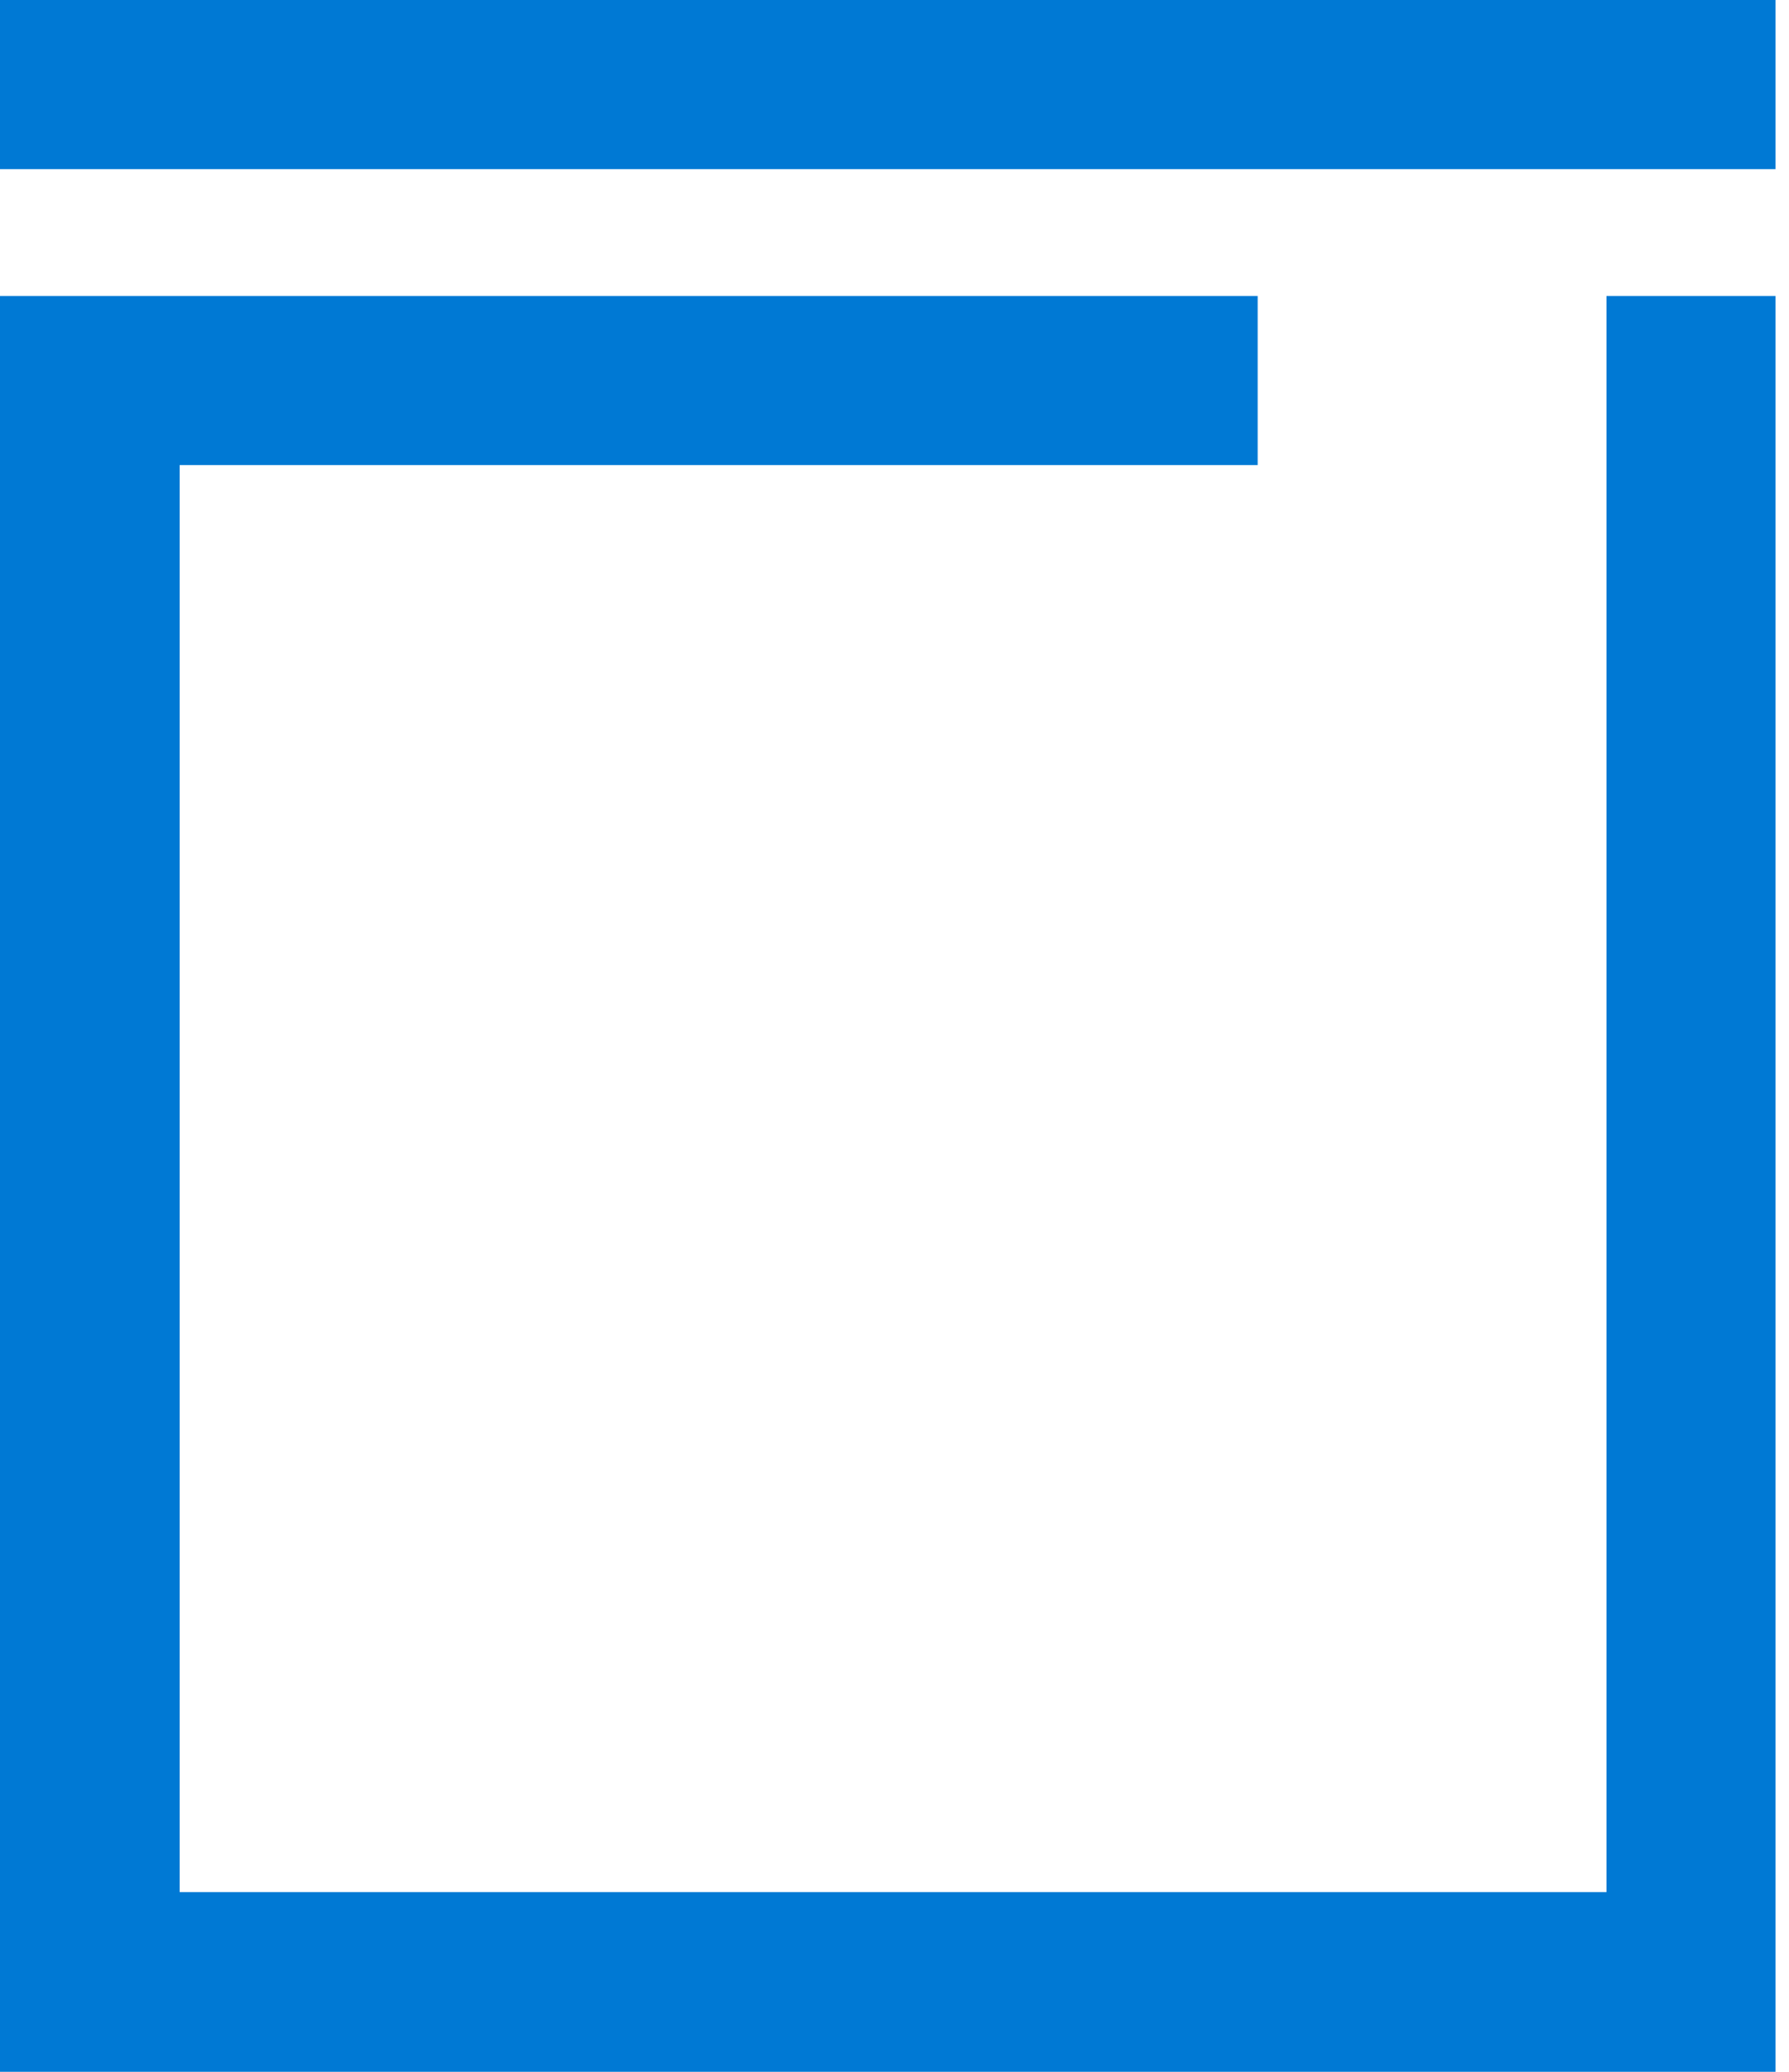 <?xml version="1.0" encoding="UTF-8"?>
<svg width="57px" height="66px" viewBox="0 0 57 66" version="1.1" xmlns="http://www.w3.org/2000/svg" xmlns:xlink="http://www.w3.org/1999/xlink">
    <!-- Generator: Sketch 54.1 (76490) - https://sketchapp.com -->
    <title>Combined Shape</title>
    <desc>Created with Sketch.</desc>
    <g id="Page-1" stroke="none" stroke-width="1" fill="none" fill-rule="evenodd">
        <g id="Desktop-HD-Copy-4" transform="translate(-694, -437)" fill="#0079D4">
            <path d="M734.071,446.429 L734.071,451.816 L699.724,451.816 L699.724,497.276 L745.184,497.276 L745.184,451.816 L745.184,446.429 L750.571,446.429 L750.571,503 L694,503 L694,446.429 L734.071,446.429 Z M694,437 L750.571,437 L750.571,442.388 L694,442.388 L694,437 Z" id="Combined-Shape"></path>
        </g>
    </g>
</svg>
